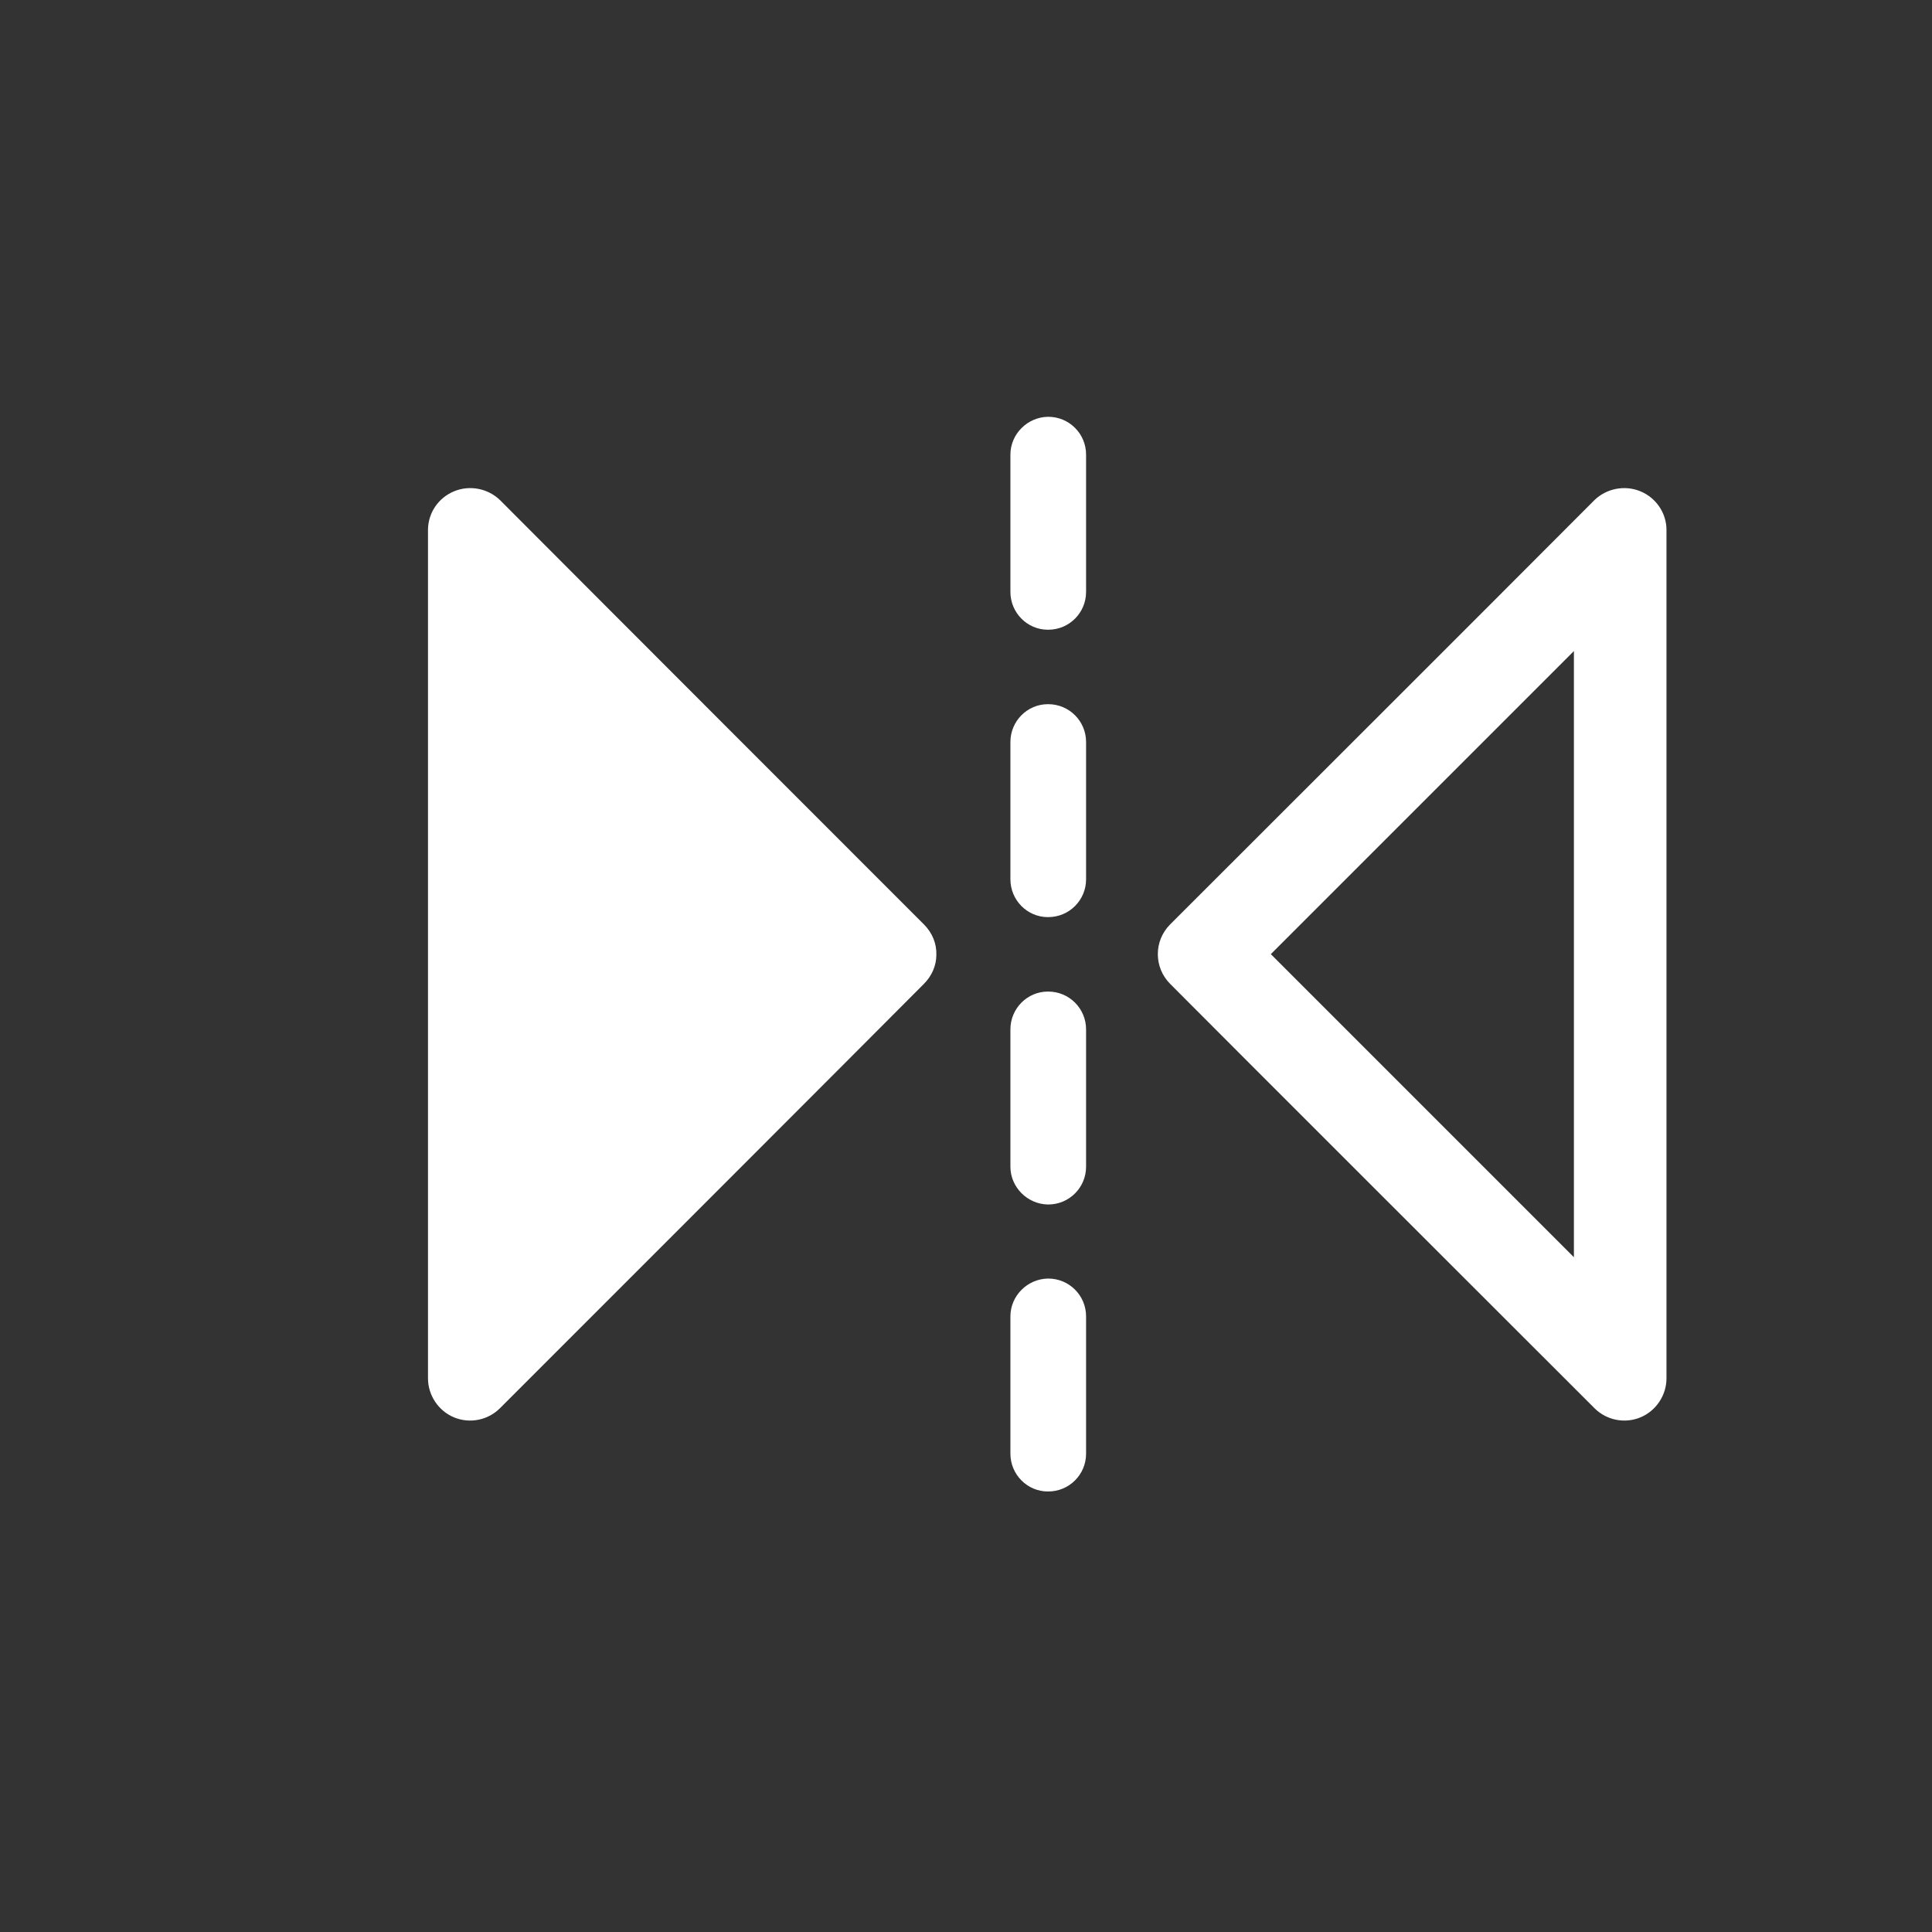 <?xml version="1.0" encoding="UTF-8" standalone="no"?>
<!DOCTYPE svg PUBLIC "-//W3C//DTD SVG 1.1//EN" "http://www.w3.org/Graphics/SVG/1.1/DTD/svg11.dtd">
<svg width="100%" height="100%" viewBox="0 0 18 18" version="1.1" xmlns="http://www.w3.org/2000/svg" xmlns:xlink="http://www.w3.org/1999/xlink" xml:space="preserve" xmlns:serif="http://www.serif.com/" style="fill-rule:evenodd;clip-rule:evenodd;stroke-linejoin:round;stroke-miterlimit:2;">
    <rect x="0" y="0" width="18" height="18" fill="#333333" stroke="none"/>
    <g transform="matrix(1,0,0,1,-1416.36,-532.313)">
        <g transform="matrix(1,0,0,1,-1174.71,-552.756)">
            <g transform="matrix(0.984,0,0,0.984,1512.77,560.791)">
                <rect x="1096.04" y="532.907" width="18.296" height="18.296" style="fill:white;fill-opacity:0;"/>
            </g>
            <g transform="matrix(-0.375,0,0,0.375,5528.06,674.251)">
                <path d="M7805.94,1127.28L7805.93,1127.28C7805.41,1127.28 7804.99,1127.7 7804.99,1128.22L7804.99,1131.63C7804.99,1132.15 7805.41,1132.57 7805.93,1132.57L7805.94,1132.57C7806.45,1132.57 7806.87,1132.15 7806.87,1131.63L7806.87,1128.22C7806.87,1127.71 7806.45,1127.29 7805.94,1127.28ZM7808.71,1119.24C7808.71,1119.5 7808.82,1119.76 7809.02,1119.96C7811.03,1121.98 7816.65,1127.6 7819.55,1130.5C7819.85,1130.8 7820.3,1130.89 7820.69,1130.73C7821.08,1130.57 7821.34,1130.18 7821.34,1129.76C7821.34,1124.77 7821.34,1113.68 7821.34,1108.68C7821.34,1108.68 7821.34,1108.67 7821.34,1108.66C7821.33,1108.25 7821.08,1107.88 7820.69,1107.72C7820.3,1107.56 7819.85,1107.65 7819.55,1107.94C7816.65,1110.85 7811.03,1116.47 7809.02,1118.48C7808.81,1118.69 7808.7,1118.96 7808.71,1119.24ZM7792.36,1130.5C7792.06,1130.8 7791.61,1130.89 7791.22,1130.73C7790.83,1130.57 7790.57,1130.18 7790.57,1129.76C7790.57,1124.77 7790.57,1113.68 7790.57,1108.68C7790.57,1108.26 7790.83,1107.88 7791.22,1107.72C7791.61,1107.56 7792.06,1107.65 7792.36,1107.94C7795.26,1110.85 7800.89,1116.47 7802.9,1118.48C7803.31,1118.89 7803.31,1119.55 7802.9,1119.96C7800.89,1121.98 7795.26,1127.6 7792.36,1130.5ZM7792.87,1126.75L7800.4,1119.22L7792.87,1111.69L7792.87,1126.75ZM7805.94,1120.15L7805.93,1120.15C7805.41,1120.15 7804.99,1120.57 7804.99,1121.09L7804.99,1124.5C7804.99,1125.02 7805.41,1125.44 7805.93,1125.44L7805.94,1125.44C7806.45,1125.43 7806.87,1125.01 7806.87,1124.5L7806.87,1121.09C7806.87,1120.57 7806.45,1120.15 7805.94,1120.15ZM7805.94,1113.01L7805.93,1113.01C7805.41,1113.01 7804.99,1113.43 7804.99,1113.95L7804.99,1117.36C7804.99,1117.88 7805.41,1118.3 7805.93,1118.3L7805.94,1118.3C7806.45,1118.3 7806.87,1117.88 7806.87,1117.36L7806.87,1113.95C7806.87,1113.43 7806.45,1113.01 7805.94,1113.01ZM7805.94,1105.87L7805.93,1105.87C7805.41,1105.87 7804.99,1106.29 7804.99,1106.81L7804.99,1110.22C7804.99,1110.74 7805.41,1111.16 7805.93,1111.16L7805.94,1111.16C7806.45,1111.16 7806.87,1110.74 7806.87,1110.22L7806.87,1106.81C7806.87,1106.3 7806.45,1105.88 7805.94,1105.87Z" style="fill:white;"/>
            </g>
        </g>
    </g>
</svg>
